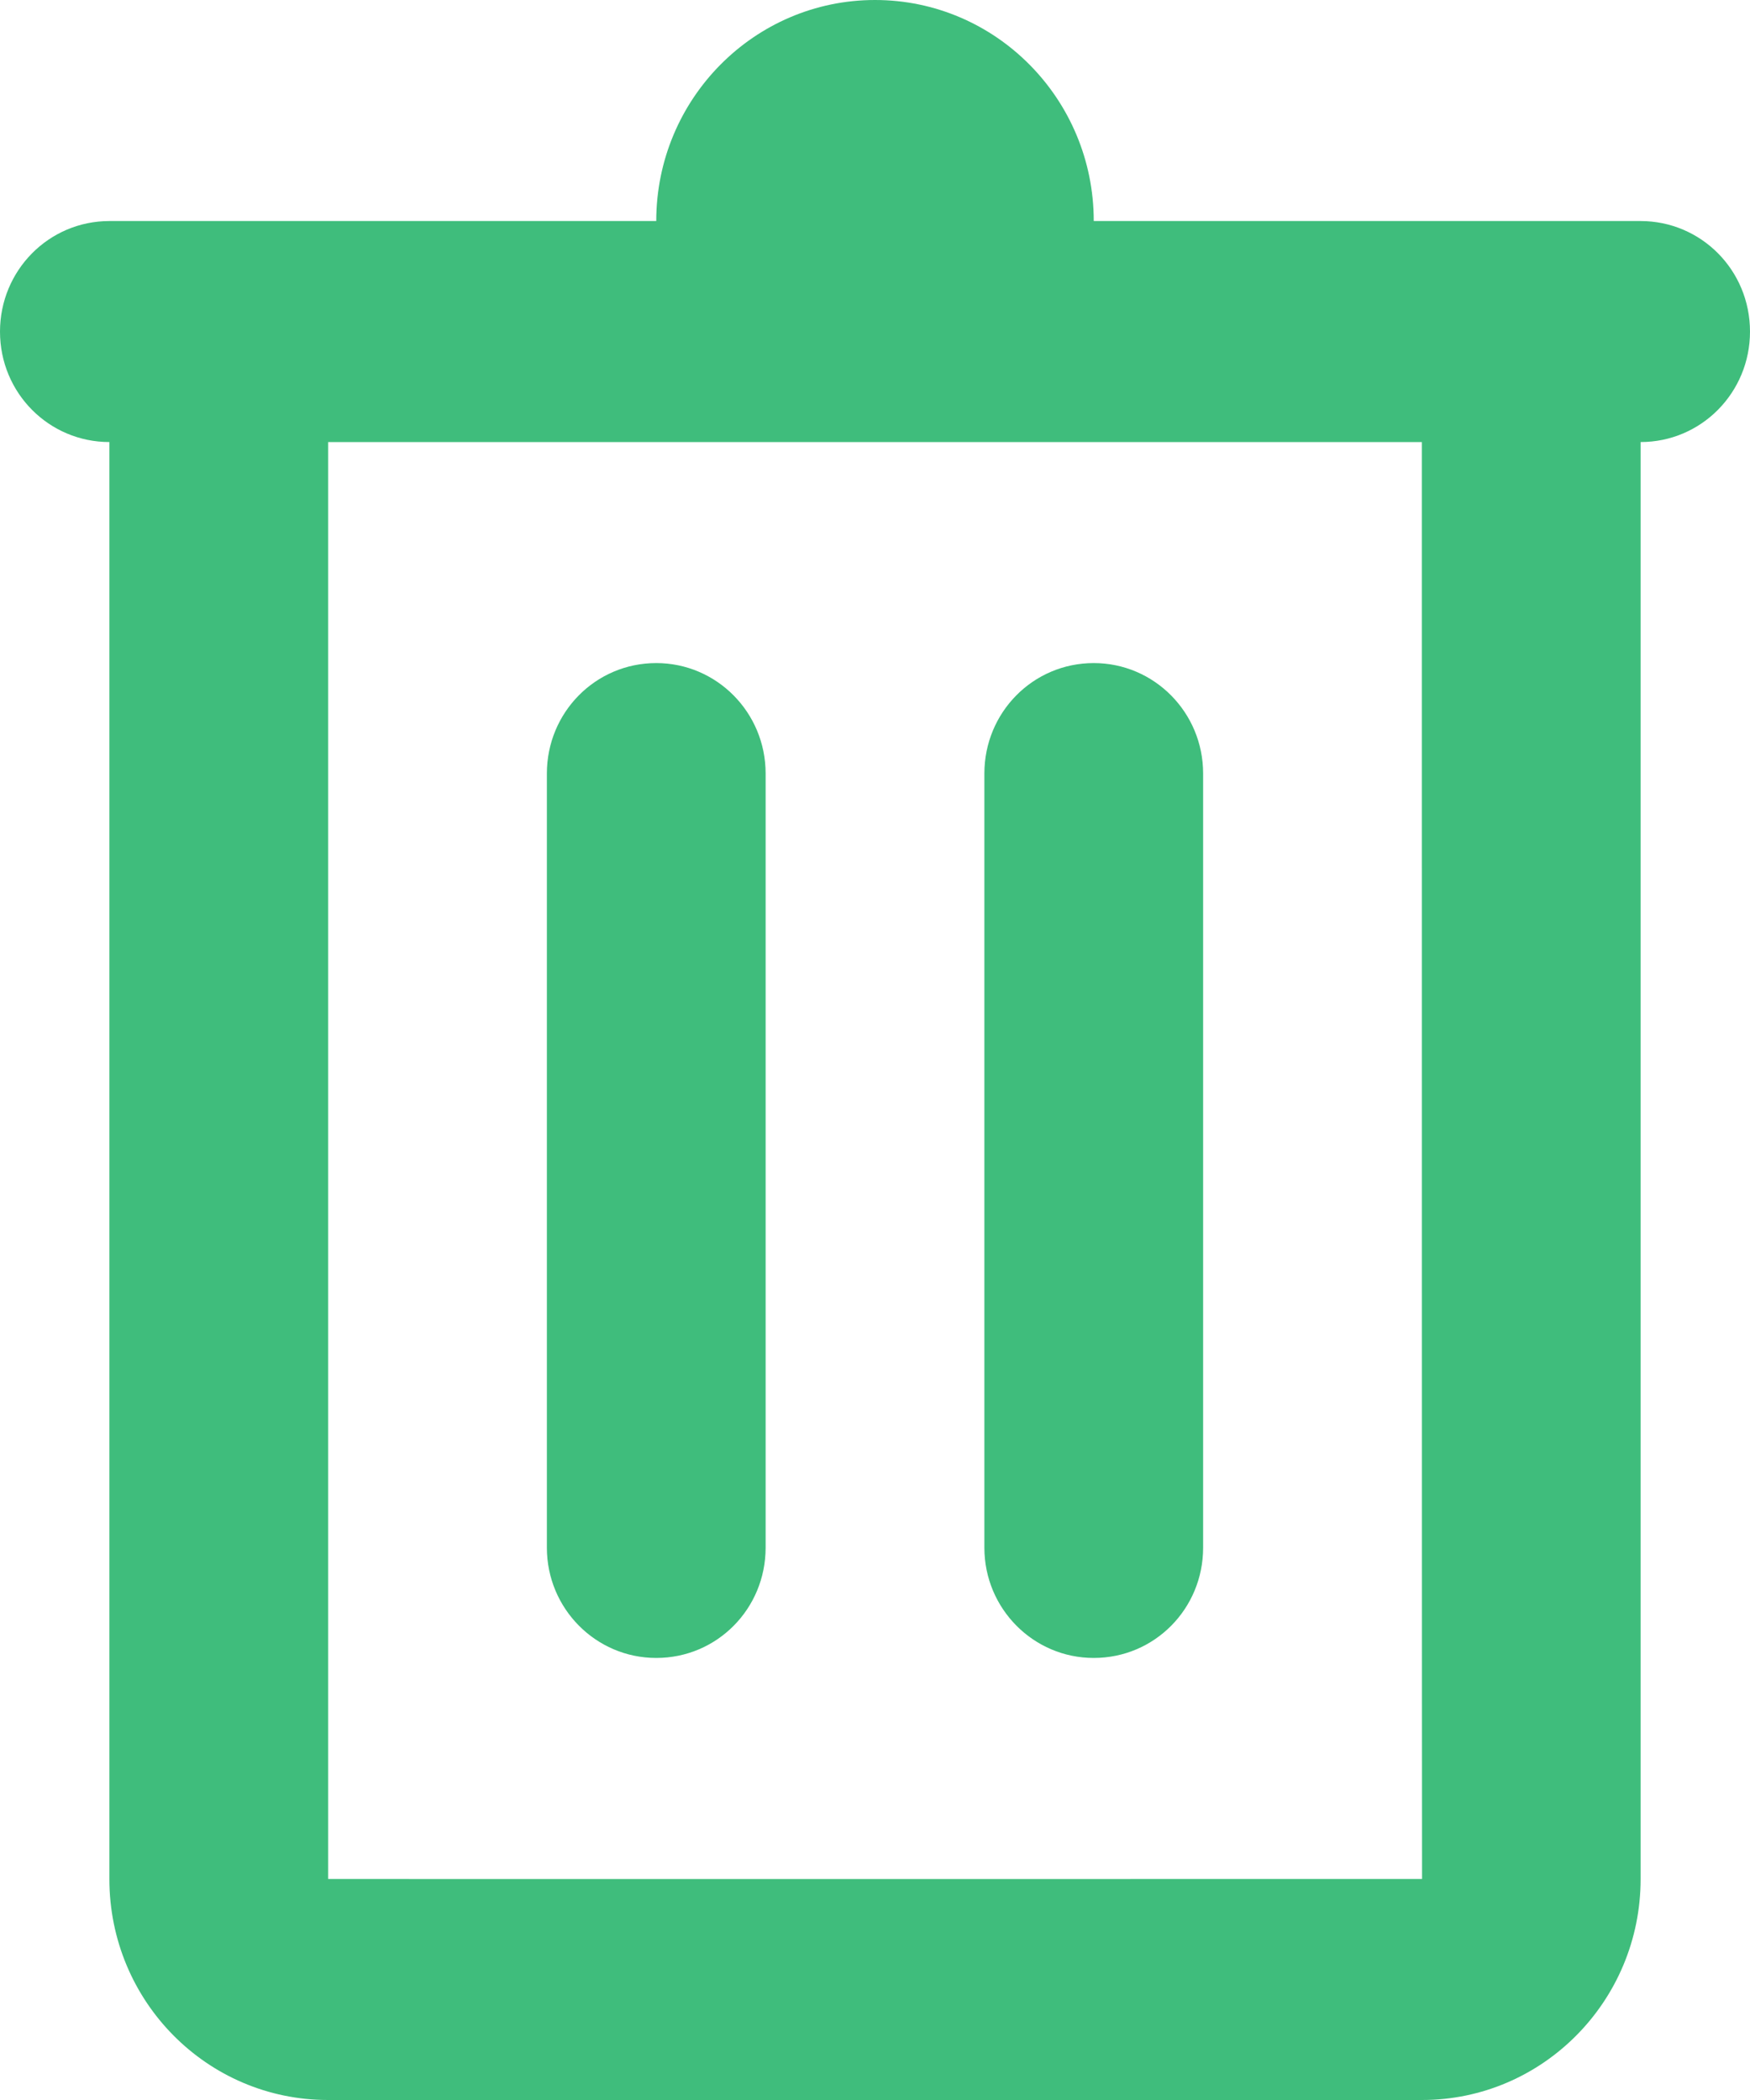 <?xml version="1.0" encoding="UTF-8"?>
<svg width="10px" height="12px" viewBox="0 0 10 12" version="1.1" xmlns="http://www.w3.org/2000/svg" xmlns:xlink="http://www.w3.org/1999/xlink">
    <!-- Generator: Sketch 52.6 (67491) - http://www.bohemiancoding.com/sketch -->
    <title>Combined Shape</title>
    <desc>Created with Sketch.</desc>
    <g id="Quickstart-Guide" stroke="none" stroke-width="1" fill="none" fill-rule="evenodd">
        <g id="NUX:-Post-success" transform="translate(-1196, -625)" fill="#3FBD7C" fill-rule="nonzero">
            <g id="Group-27" transform="translate(1196, 464)">
                <g id="Group-17" transform="translate(0, 17)">
                    <g id="Group-8" transform="translate(0, 143)">
                        <path d="M1.875,11.737 C1.875,11.738 8.126,11.737 8.126,11.737 C8.125,11.737 8.125,5.549 8.125,3.526 L1.875,3.526 L1.875,11.737 Z M9.375,11.737 C9.375,12.435 8.814,13 8.126,13 L1.874,13 C1.184,13 0.625,12.436 0.625,11.737 L0.625,3.526 C0.28,3.526 0,3.246 0,2.895 C0,2.546 0.278,2.263 0.626,2.263 L3.75,2.263 C3.75,1.566 4.31,1 5,1 C5.69,1 6.25,1.566 6.25,2.263 L9.374,2.263 C9.72,2.263 10,2.543 10,2.895 C10,3.243 9.722,3.526 9.375,3.526 L9.375,11.737 Z M5.625,5.42 C5.625,5.072 5.902,4.789 6.25,4.789 C6.595,4.789 6.875,5.071 6.875,5.42 L6.875,9.844 C6.875,10.192 6.598,10.474 6.25,10.474 C5.905,10.474 5.625,10.192 5.625,9.844 L5.625,5.42 Z M3.125,5.42 C3.125,5.072 3.402,4.789 3.75,4.789 C4.095,4.789 4.375,5.071 4.375,5.42 L4.375,9.844 C4.375,10.192 4.098,10.474 3.75,10.474 C3.405,10.474 3.125,10.192 3.125,9.844 L3.125,5.42 Z" id="Combined-Shape"></path>
                    </g>
                </g>
            </g>
        </g>
    </g>
</svg>